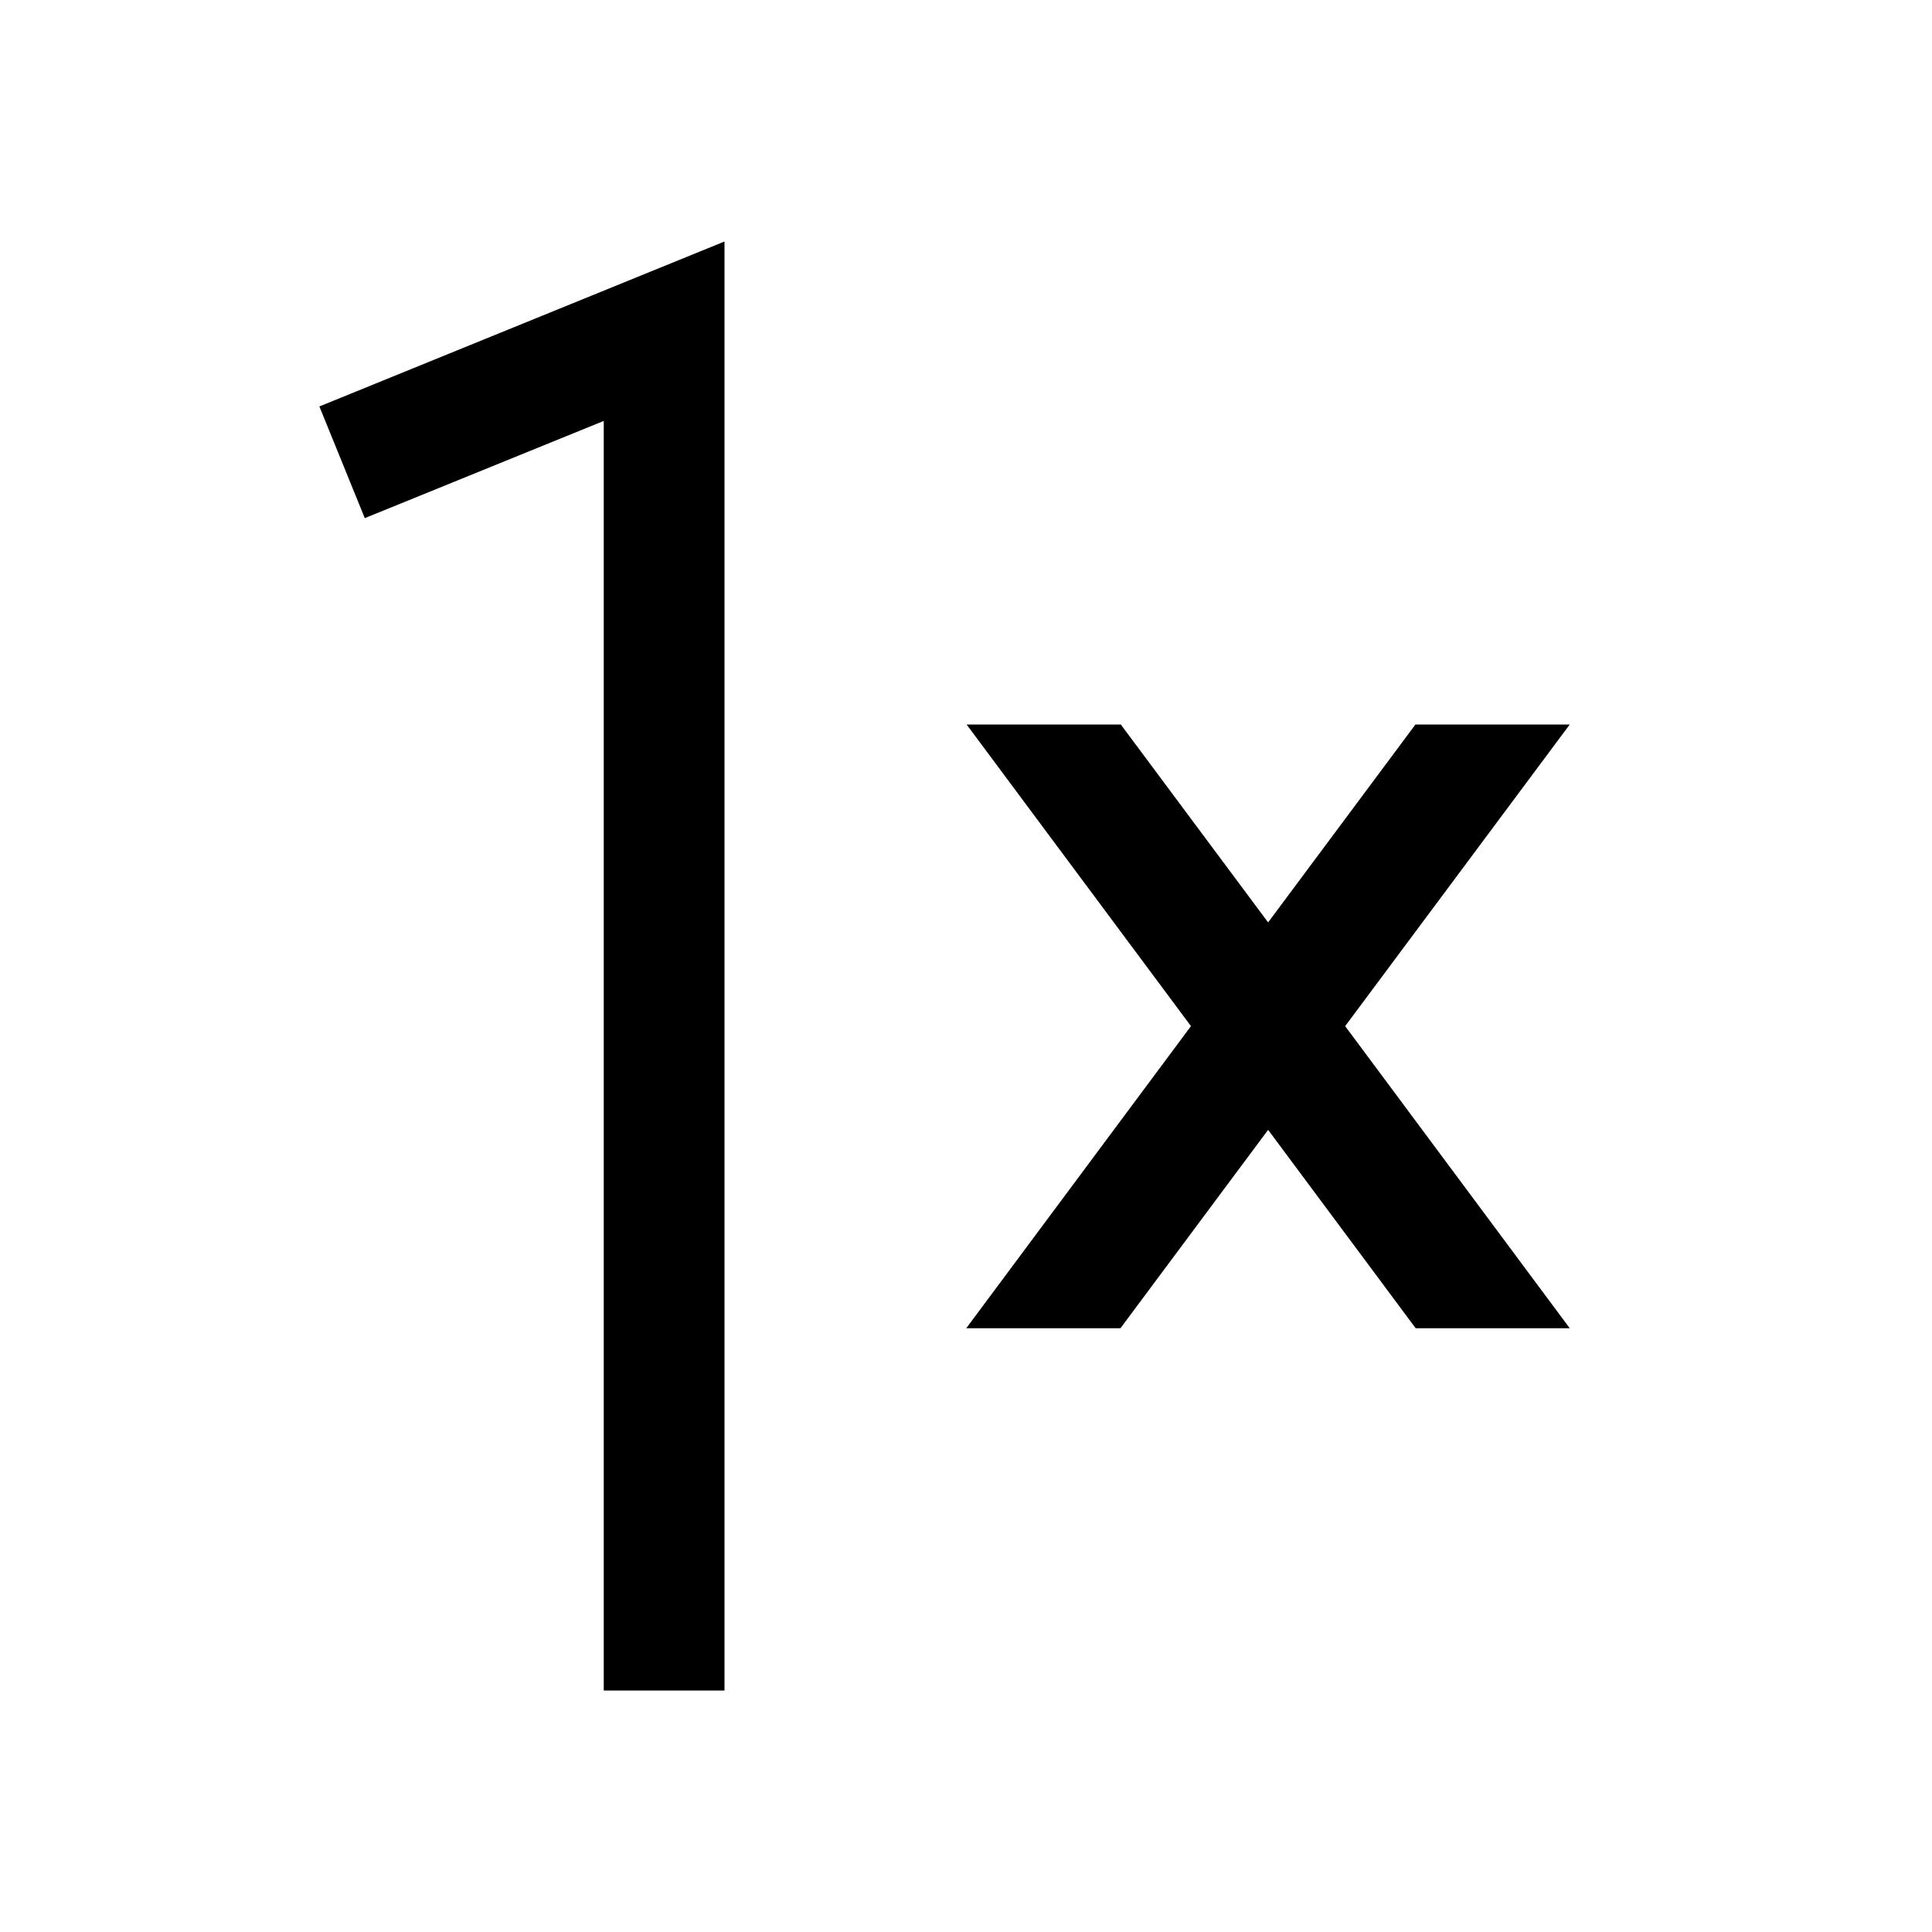 <svg xmlns="http://www.w3.org/2000/svg" viewBox="0 0 16 16"><path d="M6 2L2.645 3.366l.376.925L5 3.486V14h1zm7 4l-1.86 2.498L13 11h-1.276l-1.222-1.643L9.279 11H8.002l1.861-2.502L8.005 6h1.277l1.22 1.639L11.722 6z"/><path fill="none" d="M0 0h16v16H0z"/></svg>